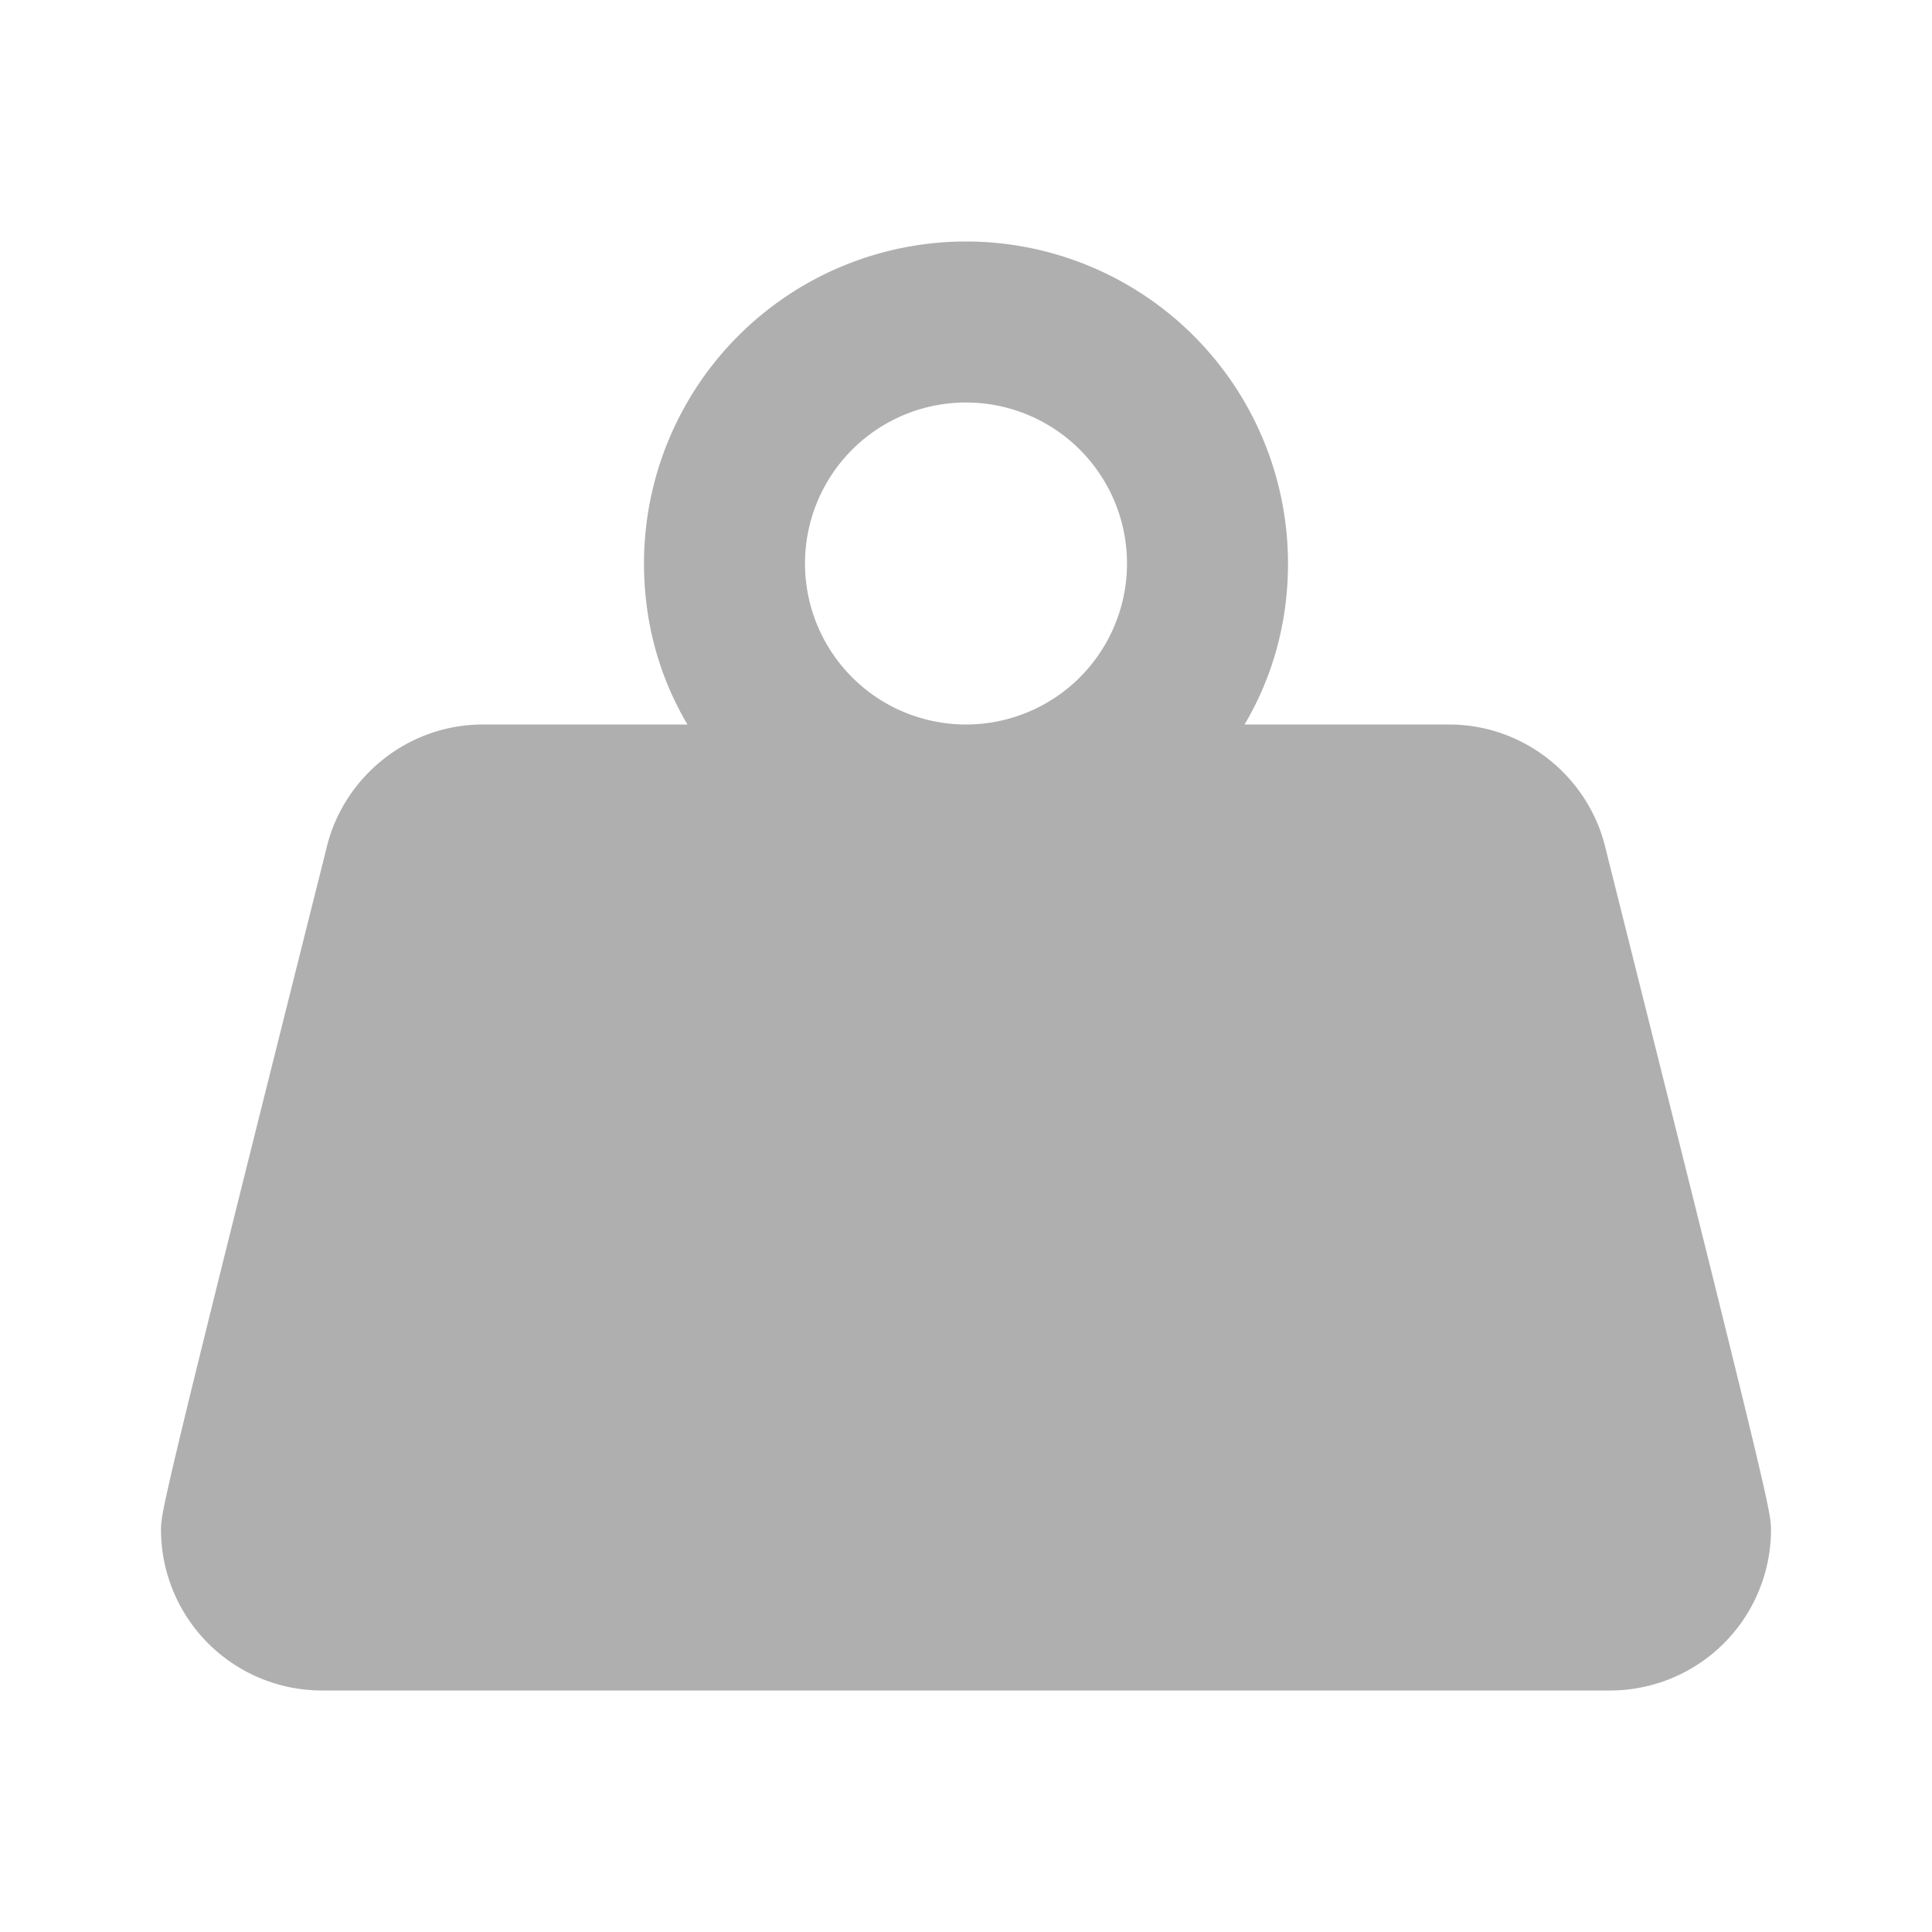 <?xml version="1.0" encoding="UTF-8"?><!DOCTYPE svg PUBLIC "-//W3C//DTD SVG 1.1//EN" "http://www.w3.org/Graphics/SVG/1.1/DTD/svg11.dtd"><svg xmlns="http://www.w3.org/2000/svg" xmlns:xlink="http://www.w3.org/1999/xlink" version="1.1" id="mdi-weight" width="24" height="24" viewBox="0 0 24 24"><path fill="#afafaf" d="M12,3A4,4 0 0,1 16,7C16,7.73 15.81,8.41 15.46,9H18C18.95,9 19.75,9.67 19.95,10.56C21.96,18.57 22,18.78 22,19A2,2 0 0,1 20,21H4A2,2 0 0,1 2,19C2,18.78 2.04,18.57 4.05,10.56C4.25,9.67 5.05,9 6,9H8.54C8.19,8.41 8,7.73 8,7A4,4 0 0,1 12,3M12,5A2,2 0 0,0 10,7A2,2 0 0,0 12,9A2,2 0 0,0 14,7A2,2 0 0,0 12,5Z" /></svg>